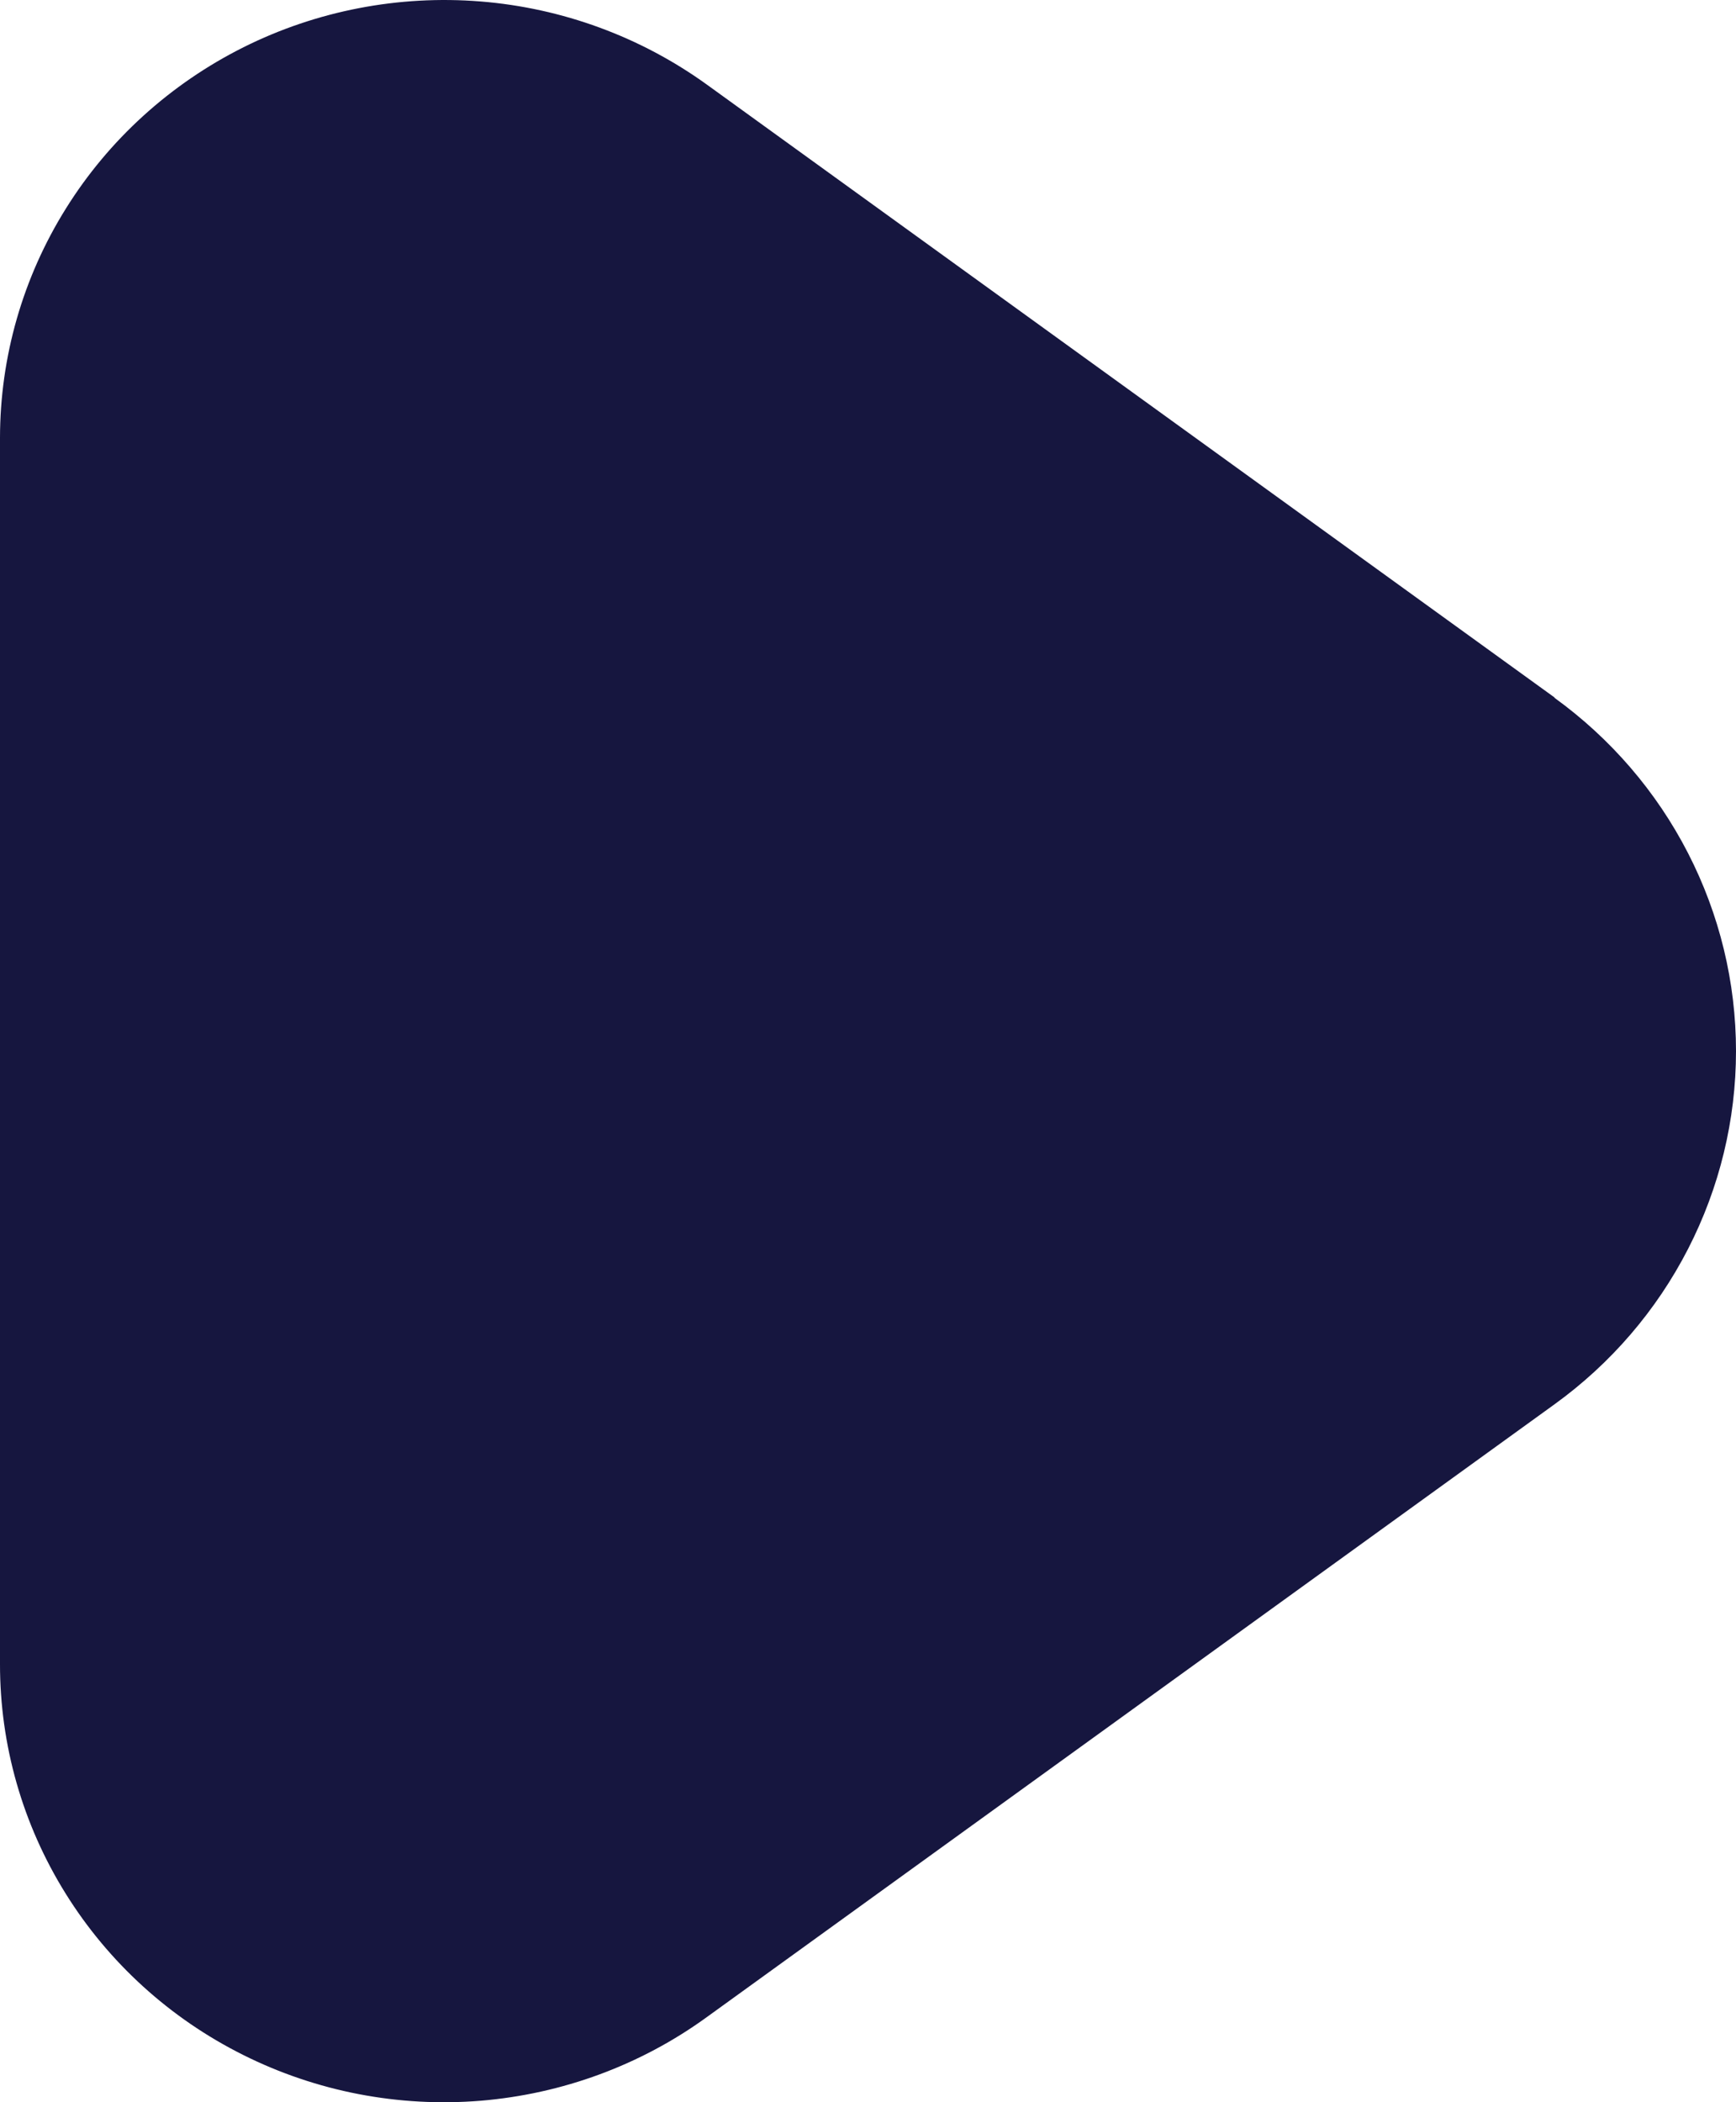 <svg width="19" height="23" viewBox="0 0 19 23" fill="none" xmlns="http://www.w3.org/2000/svg">
<path d="M17.014 7.631L7.737 0.926C7.012 0.403 6.155 0.088 5.26 0.016C4.364 -0.056 3.466 0.117 2.665 0.517C1.864 0.918 1.191 1.528 0.721 2.282C0.25 3.036 0.001 3.904 5.869e-06 4.789V18.205C-0.001 19.091 0.247 19.96 0.717 20.715C1.187 21.471 1.86 22.083 2.662 22.483C3.464 22.884 4.363 23.057 5.259 22.984C6.155 22.91 7.013 22.594 7.737 22.068L17.014 15.364C17.63 14.919 18.13 14.337 18.475 13.665C18.82 12.994 19 12.252 19 11.5C19 10.747 18.82 10.005 18.475 9.334C18.13 8.662 17.63 8.081 17.014 7.635V7.631Z" fill="#16163f"/>
</svg>

